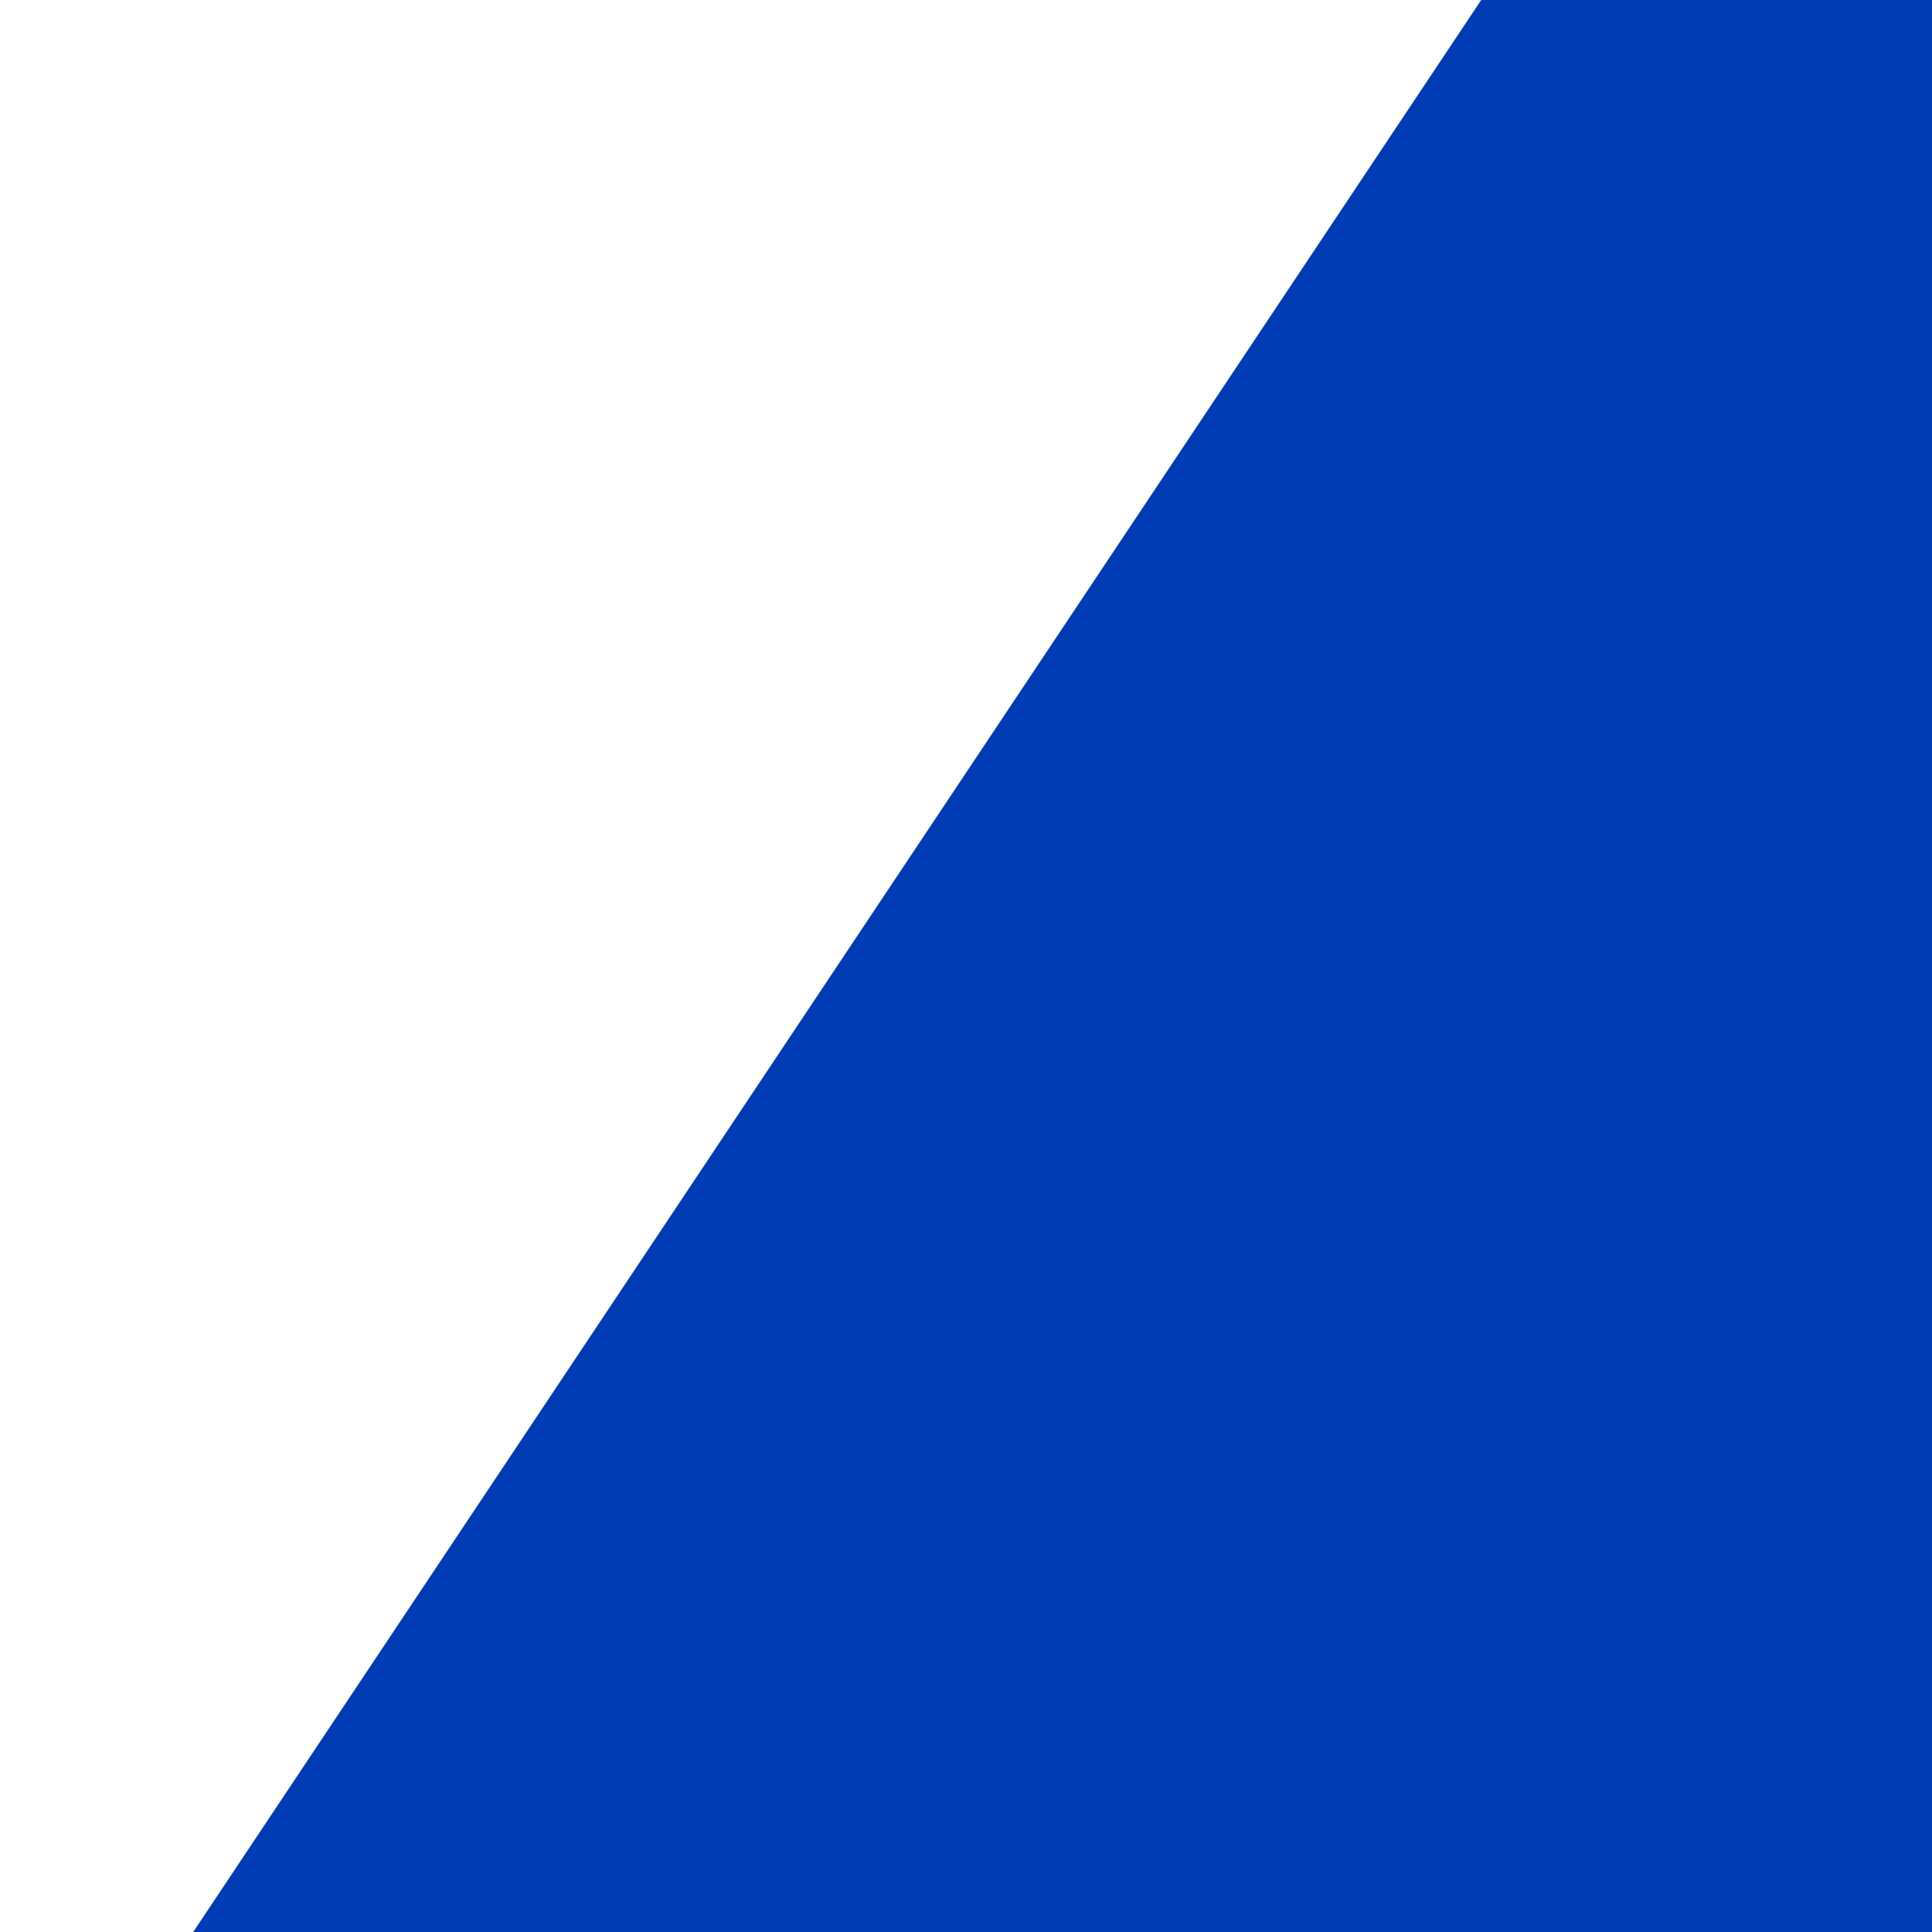 <!-- Cell 6 (Row 2, Col 2) - Second Row Second from Left -->
<svg width="50" height="50" viewBox="50 50 50 50" xmlns="http://www.w3.org/2000/svg">
  <rect x="50" y="50" width="50" height="50" fill="#808080" stroke="none"/>
  <!-- Square border -->
  <rect 
    x="10" 
    y="10" 
    width="180"
    height="180" 
    fill="white" 
    stroke="#003cb4" 
    stroke-width="10"
  />
  
  <!-- Chevron/arrow shape -->
  <path 
    d="M165 25 L115 100 L165 175 L105 175 L55 100 L105 25 Z" 
    fill="#003cb4" 
  />
</svg>